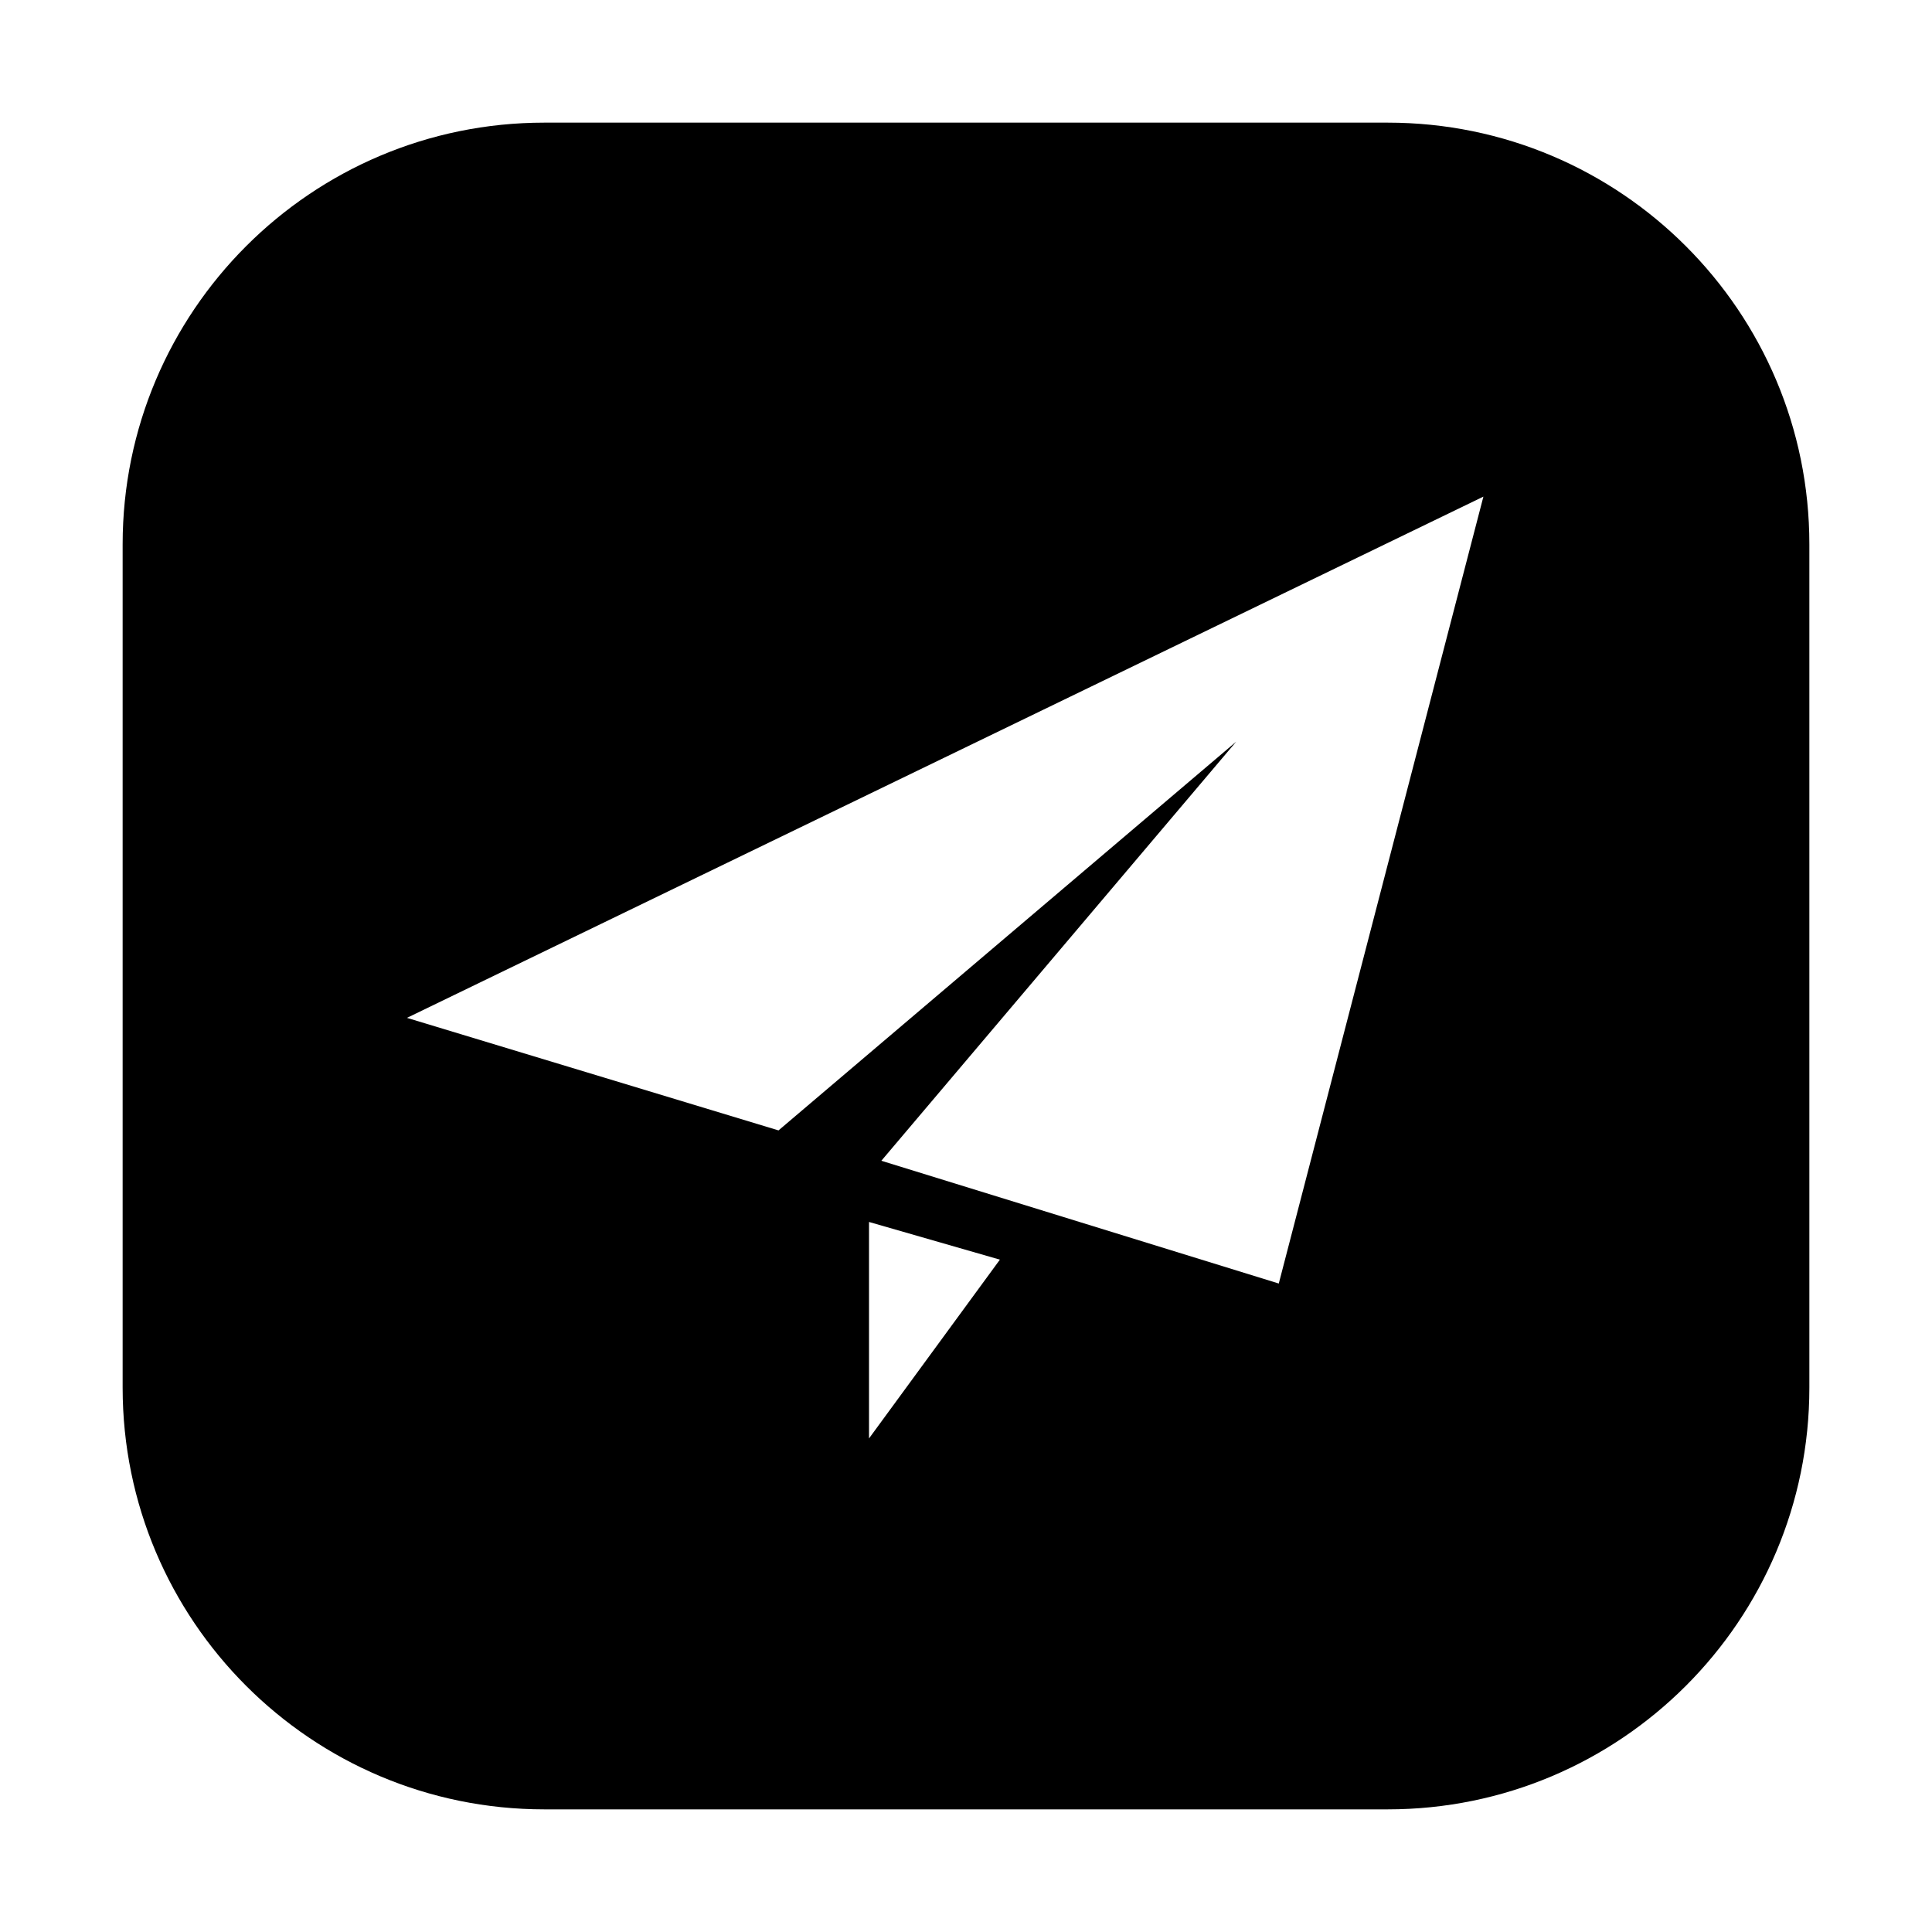 <?xml version="1.0" standalone="no"?><!DOCTYPE svg PUBLIC "-//W3C//DTD SVG 1.1//EN" "http://www.w3.org/Graphics/SVG/1.1/DTD/svg11.dtd"><svg t="1557907914163" class="icon" style="" viewBox="0 0 1024 1024" version="1.1" xmlns="http://www.w3.org/2000/svg" p-id="58030" xmlns:xlink="http://www.w3.org/1999/xlink" width="200" height="200"><defs><style type="text/css"></style></defs><path d="M735.5 65h-447C165.064 65 65 165.064 65 288.5v447C65 858.936 165.064 959 288.5 959h447C858.936 959 959 858.936 959 735.5v-447C959 165.064 858.936 65 735.5 65zM460.595 762.403V647.664l69.369 19.975-69.369 94.764z m217.186-82.108l-210.649-65.066L655.235 393.07 412.626 599.136 215.695 539.49l570.54-276.274-108.454 417.079z" p-id="58031"></path></svg>